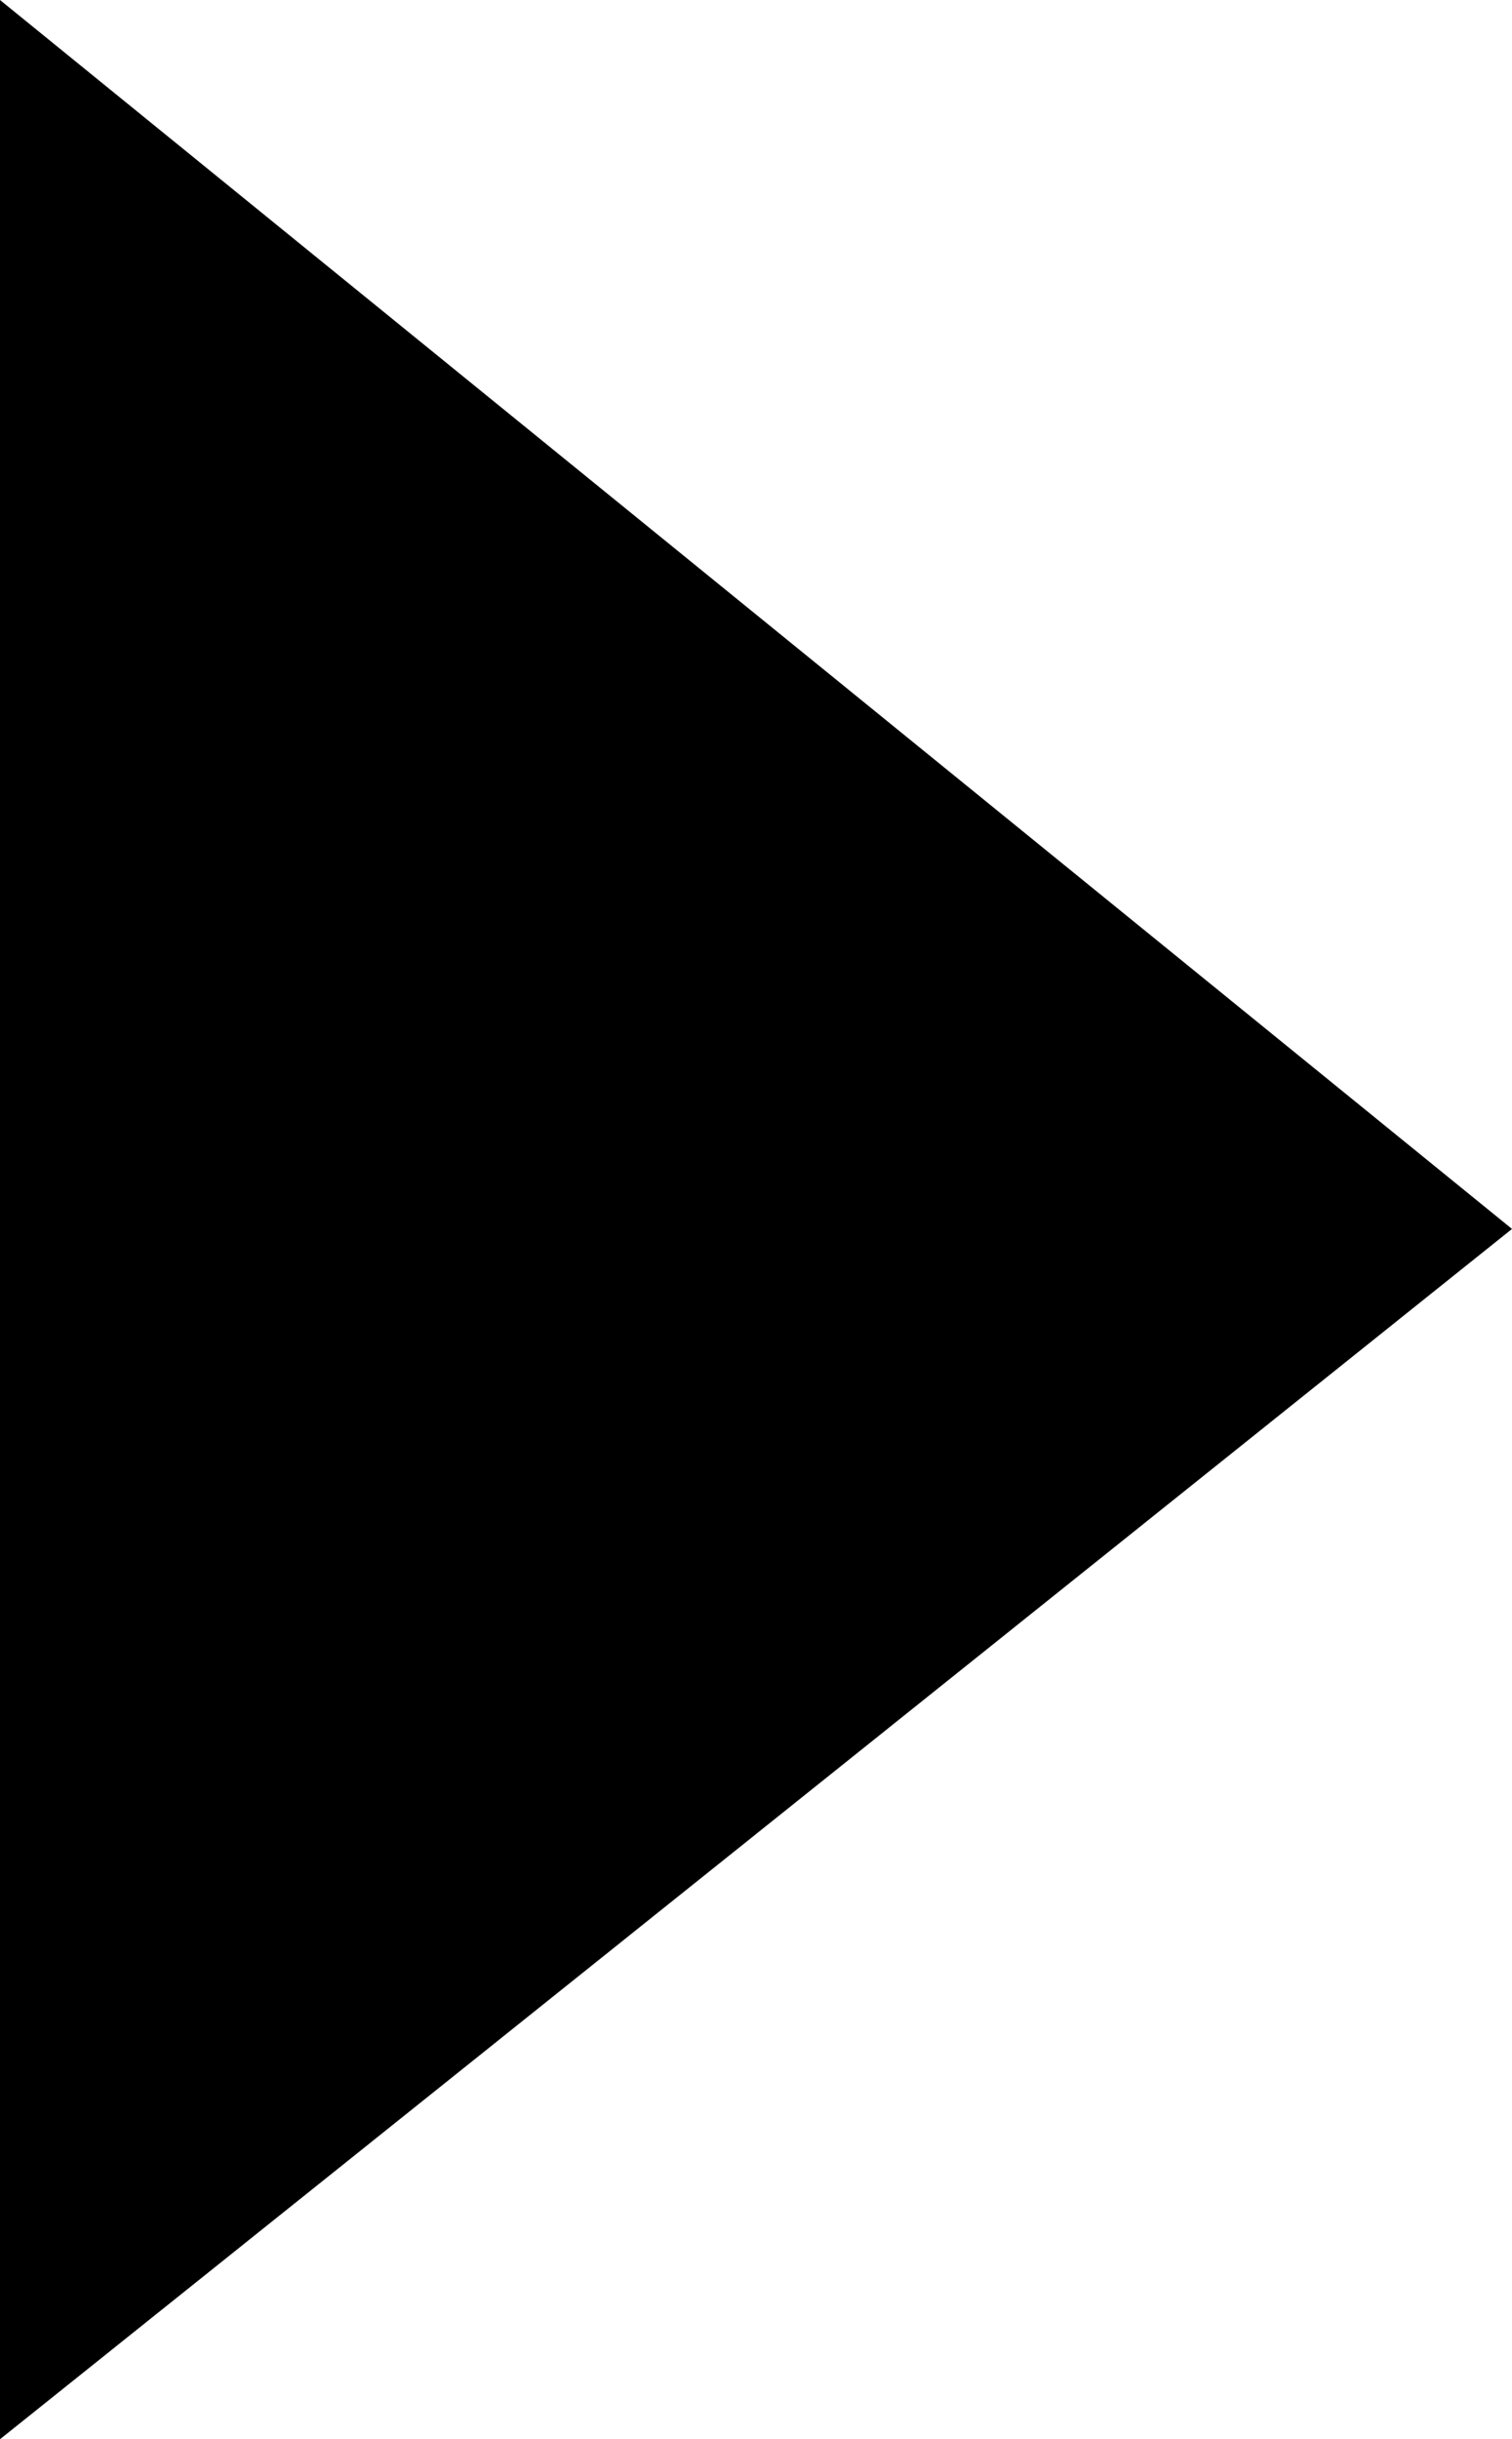 <svg xmlns="http://www.w3.org/2000/svg" width="9.57" height="15.436" viewBox="0 0 9.57 15.436">
  <path id="flecha-negra" d="M0,9.57,7.777,0l7.659,9.57Z" transform="translate(9.57) rotate(90)"/>
</svg>
